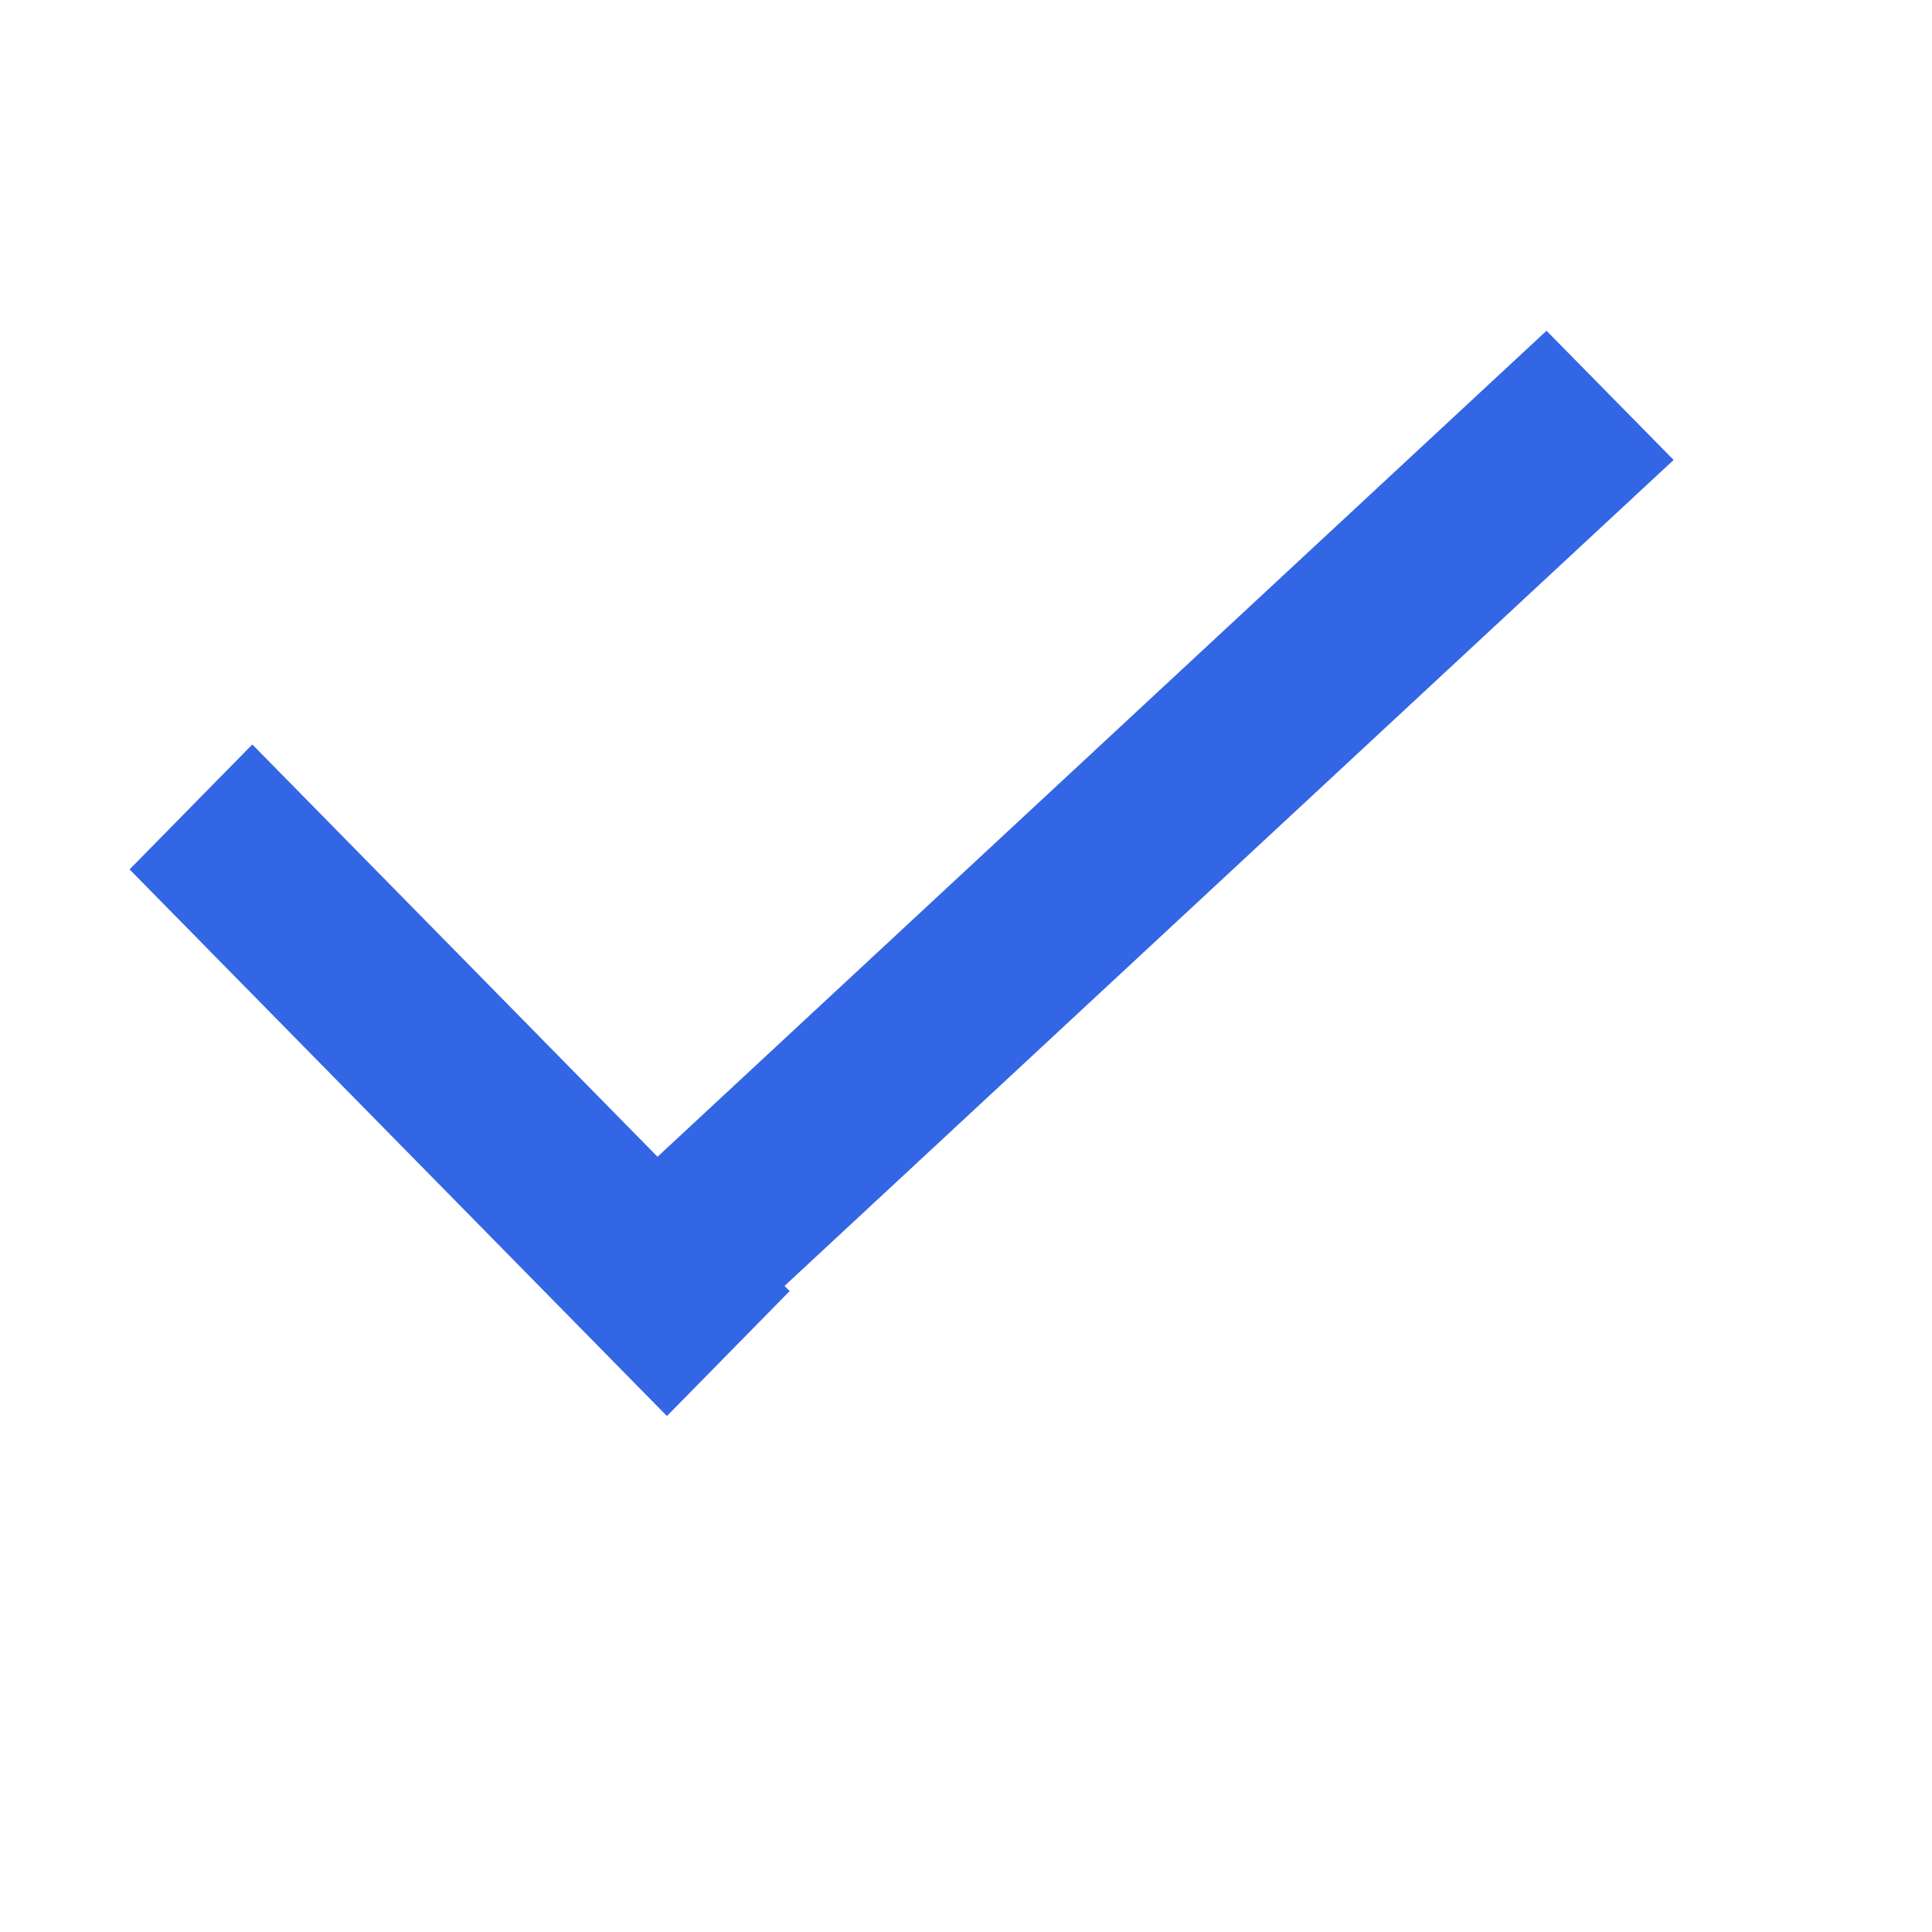 <svg xmlns="http://www.w3.org/2000/svg" width="15" height="15"><path fill="none" d="M0 0h15v15H0V0z"/><path fill-rule="evenodd" fill="#3366E5" d="M12.994 3.571L6.091 9.984l.04.04-.953.97L1.006 6.75l.953-.97 3.146 3.201 6.902-6.413.987 1.003z"/></svg>